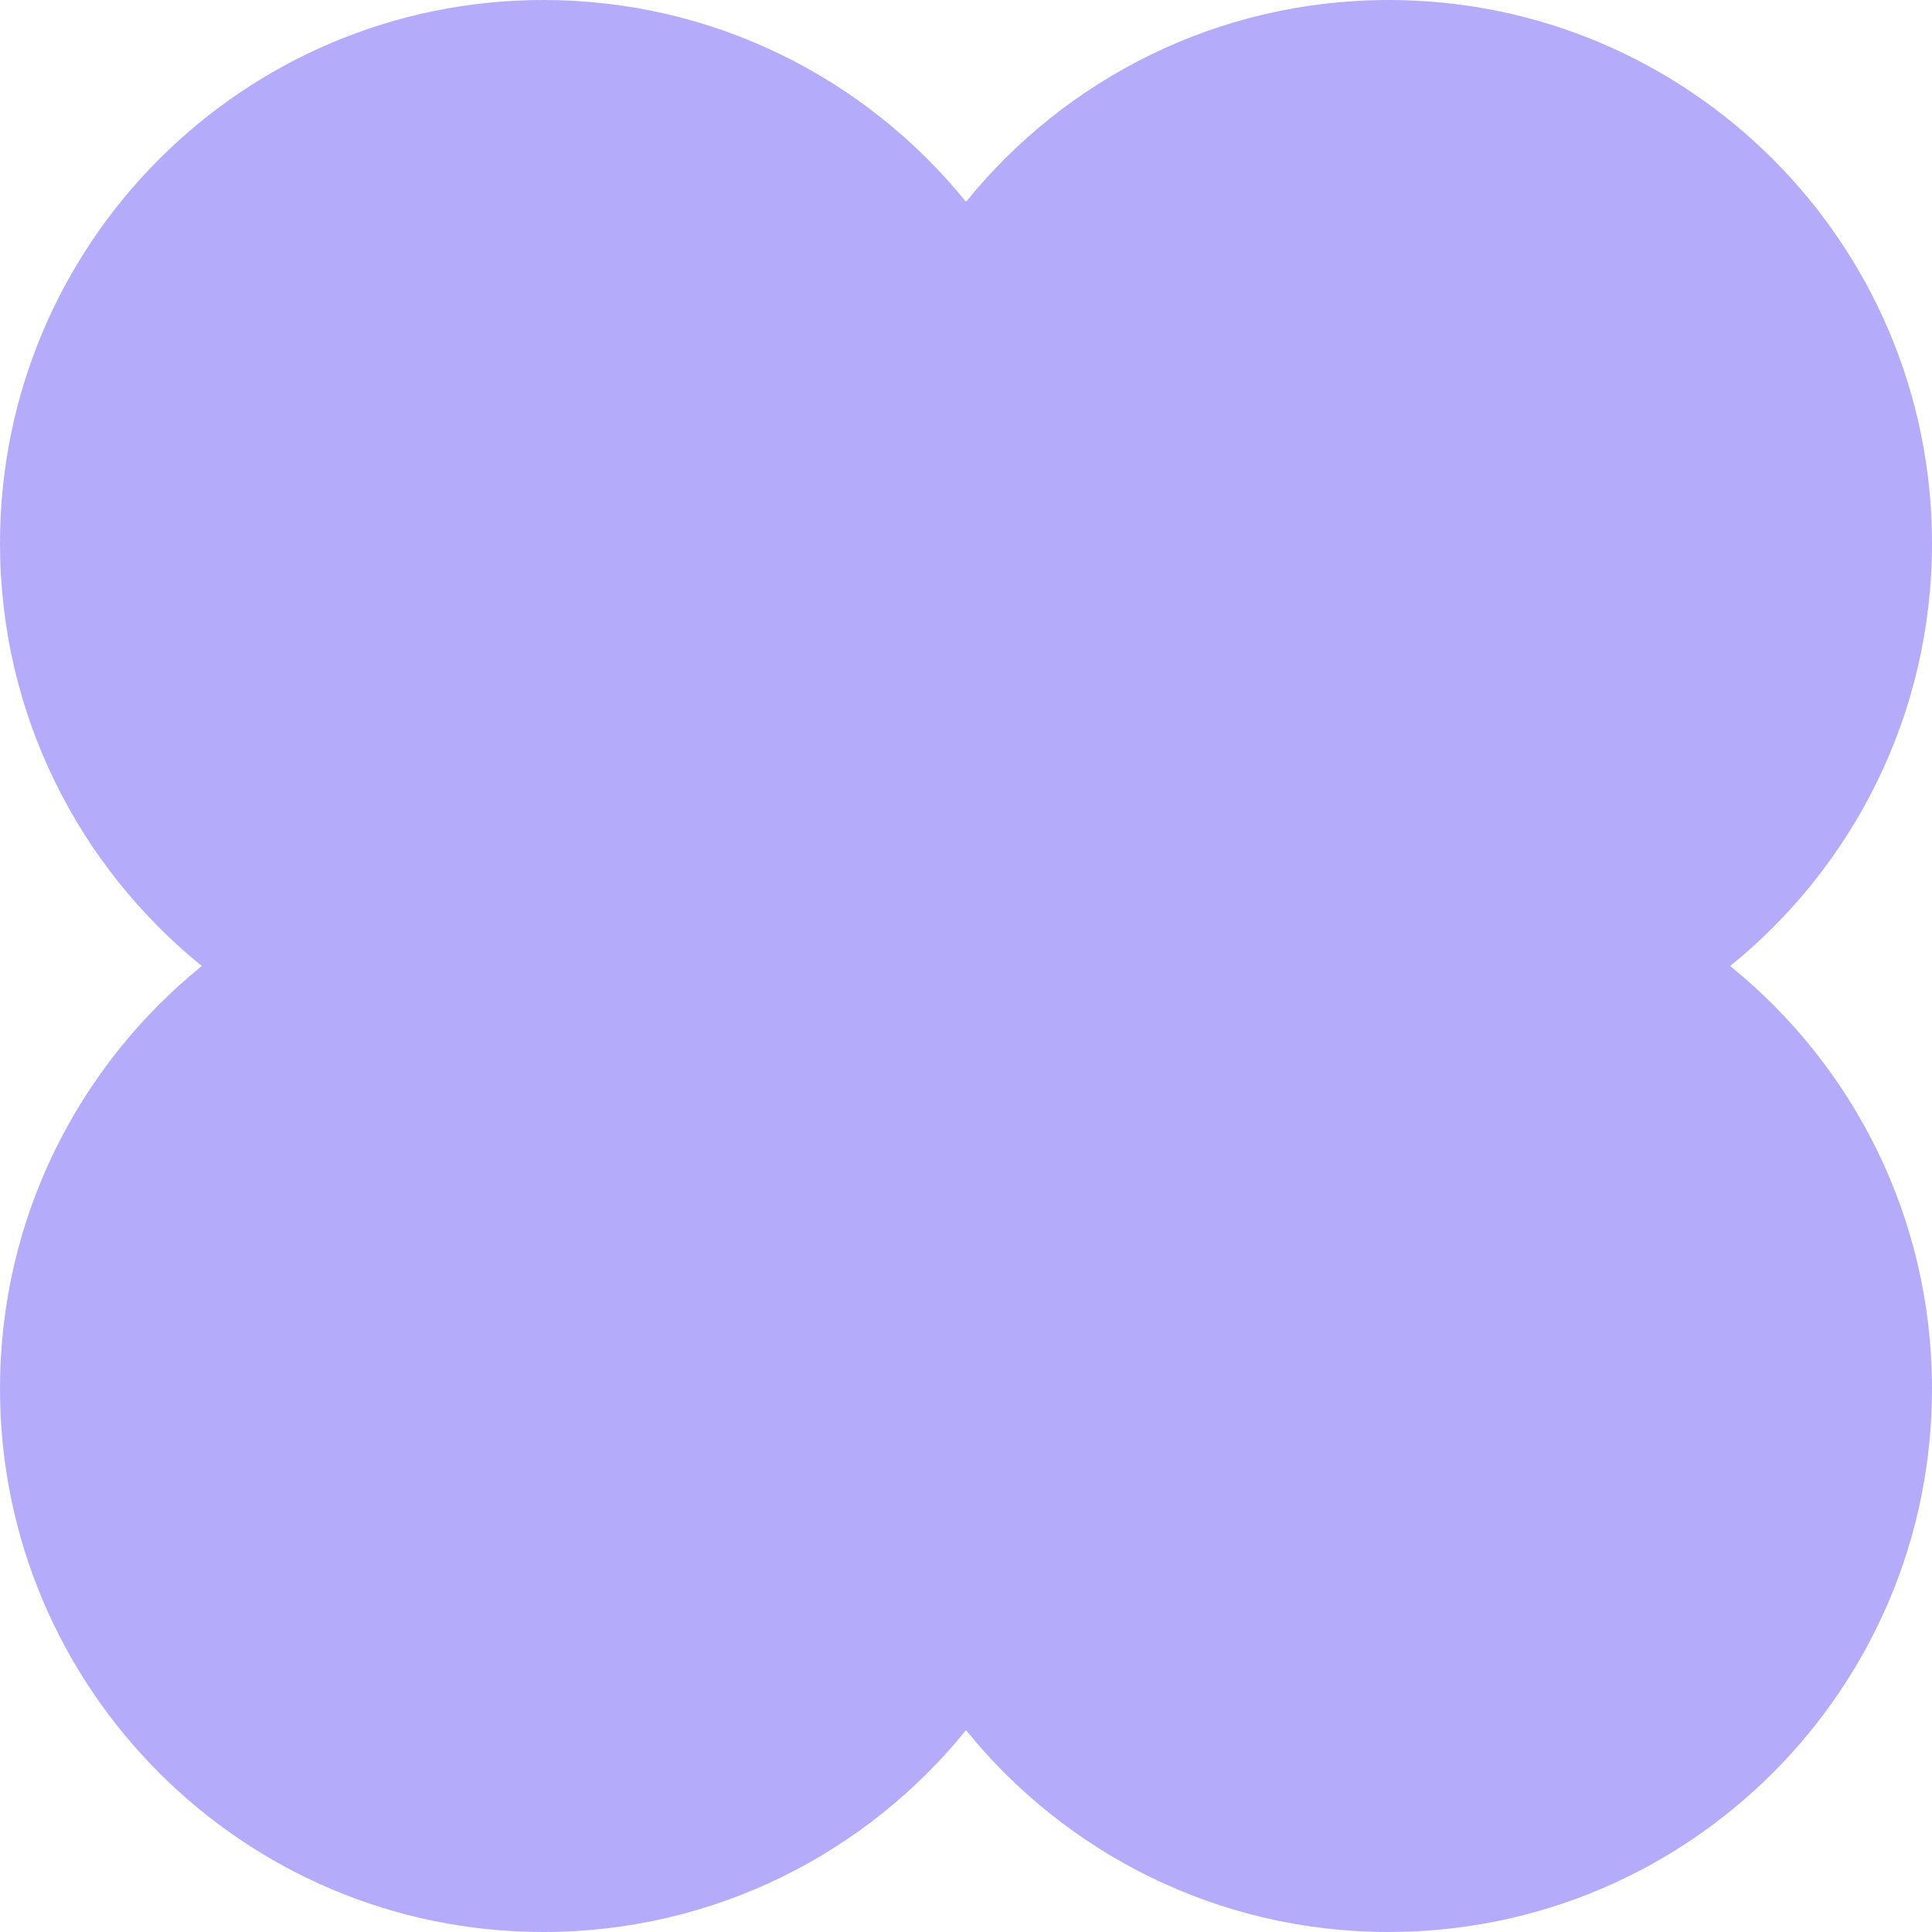 <svg width="58" height="58" viewBox="0 0 58 58" fill="none" xmlns="http://www.w3.org/2000/svg">
<path fill-rule="evenodd" clip-rule="evenodd" d="M41.688 58C36.563 58 31.991 55.637 29 51.941C26.009 55.637 21.437 58 16.312 58C7.303 58 0 50.697 0 41.688C0 36.563 2.363 31.991 6.059 29C2.363 26.009 0 21.437 0 16.312C0 7.303 7.303 0 16.312 0C21.437 0 26.009 2.363 29 6.059C31.991 2.363 36.563 0 41.688 0C50.697 0 58 7.303 58 16.312C58 21.437 55.637 26.009 51.941 29C55.637 31.991 58 36.563 58 41.688C58 50.697 50.697 58 41.688 58Z" fill="#B4ABFA"/>
</svg>
